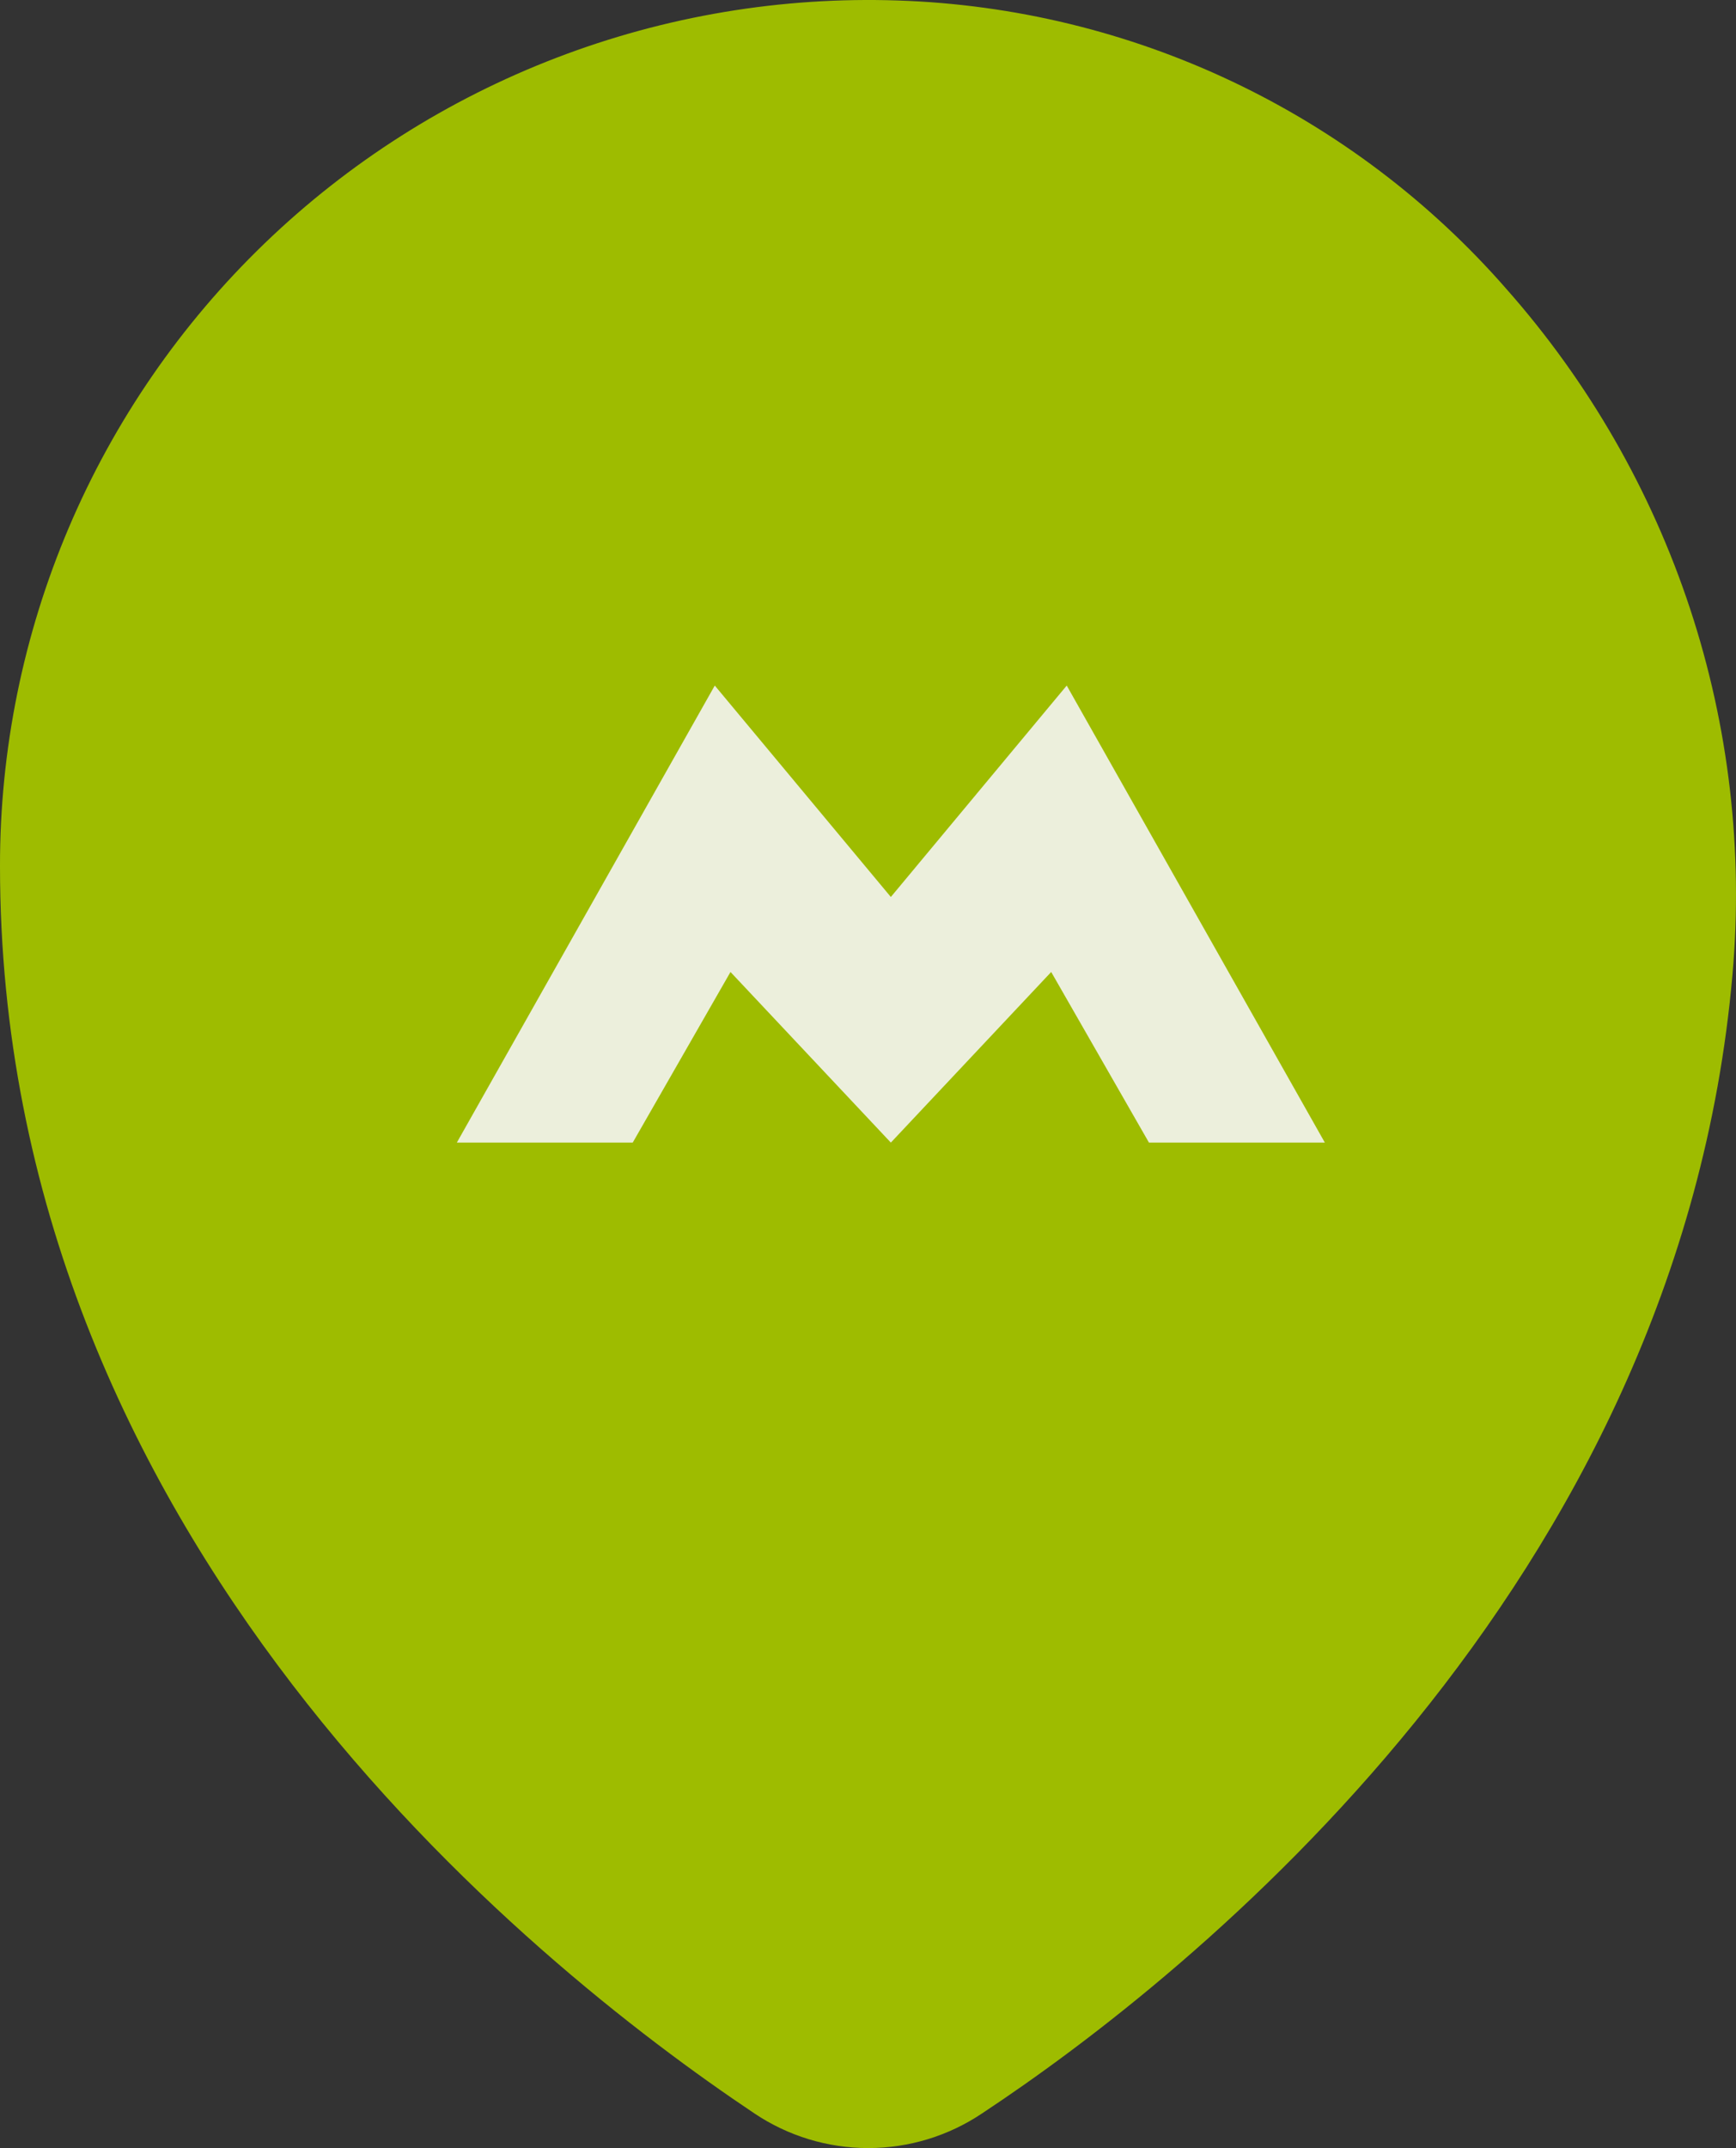 <svg width="38" height="47" viewBox="0 0 38 47" fill="none" xmlns="http://www.w3.org/2000/svg">
<rect x="0" y="0" width="38" height="47" fill="#333333" stroke="none"/>
<path d="M32.973 6.321C31.308 4.415 29.267 2.871 26.976 1.785C24.685 0.699 22.194 0.095 19.659 0.011C17.108 -0.076 14.565 0.35 12.183 1.263C9.8 2.176 7.627 3.557 5.792 5.325C3.958 7.092 2.499 9.209 1.504 11.55C0.509 13.891 -0.003 16.408 9.51566e-06 18.95C9.51566e-06 33.622 11.548 42.922 16.514 46.242C17.25 46.736 18.118 47 19.005 47C19.893 47 20.76 46.736 21.496 46.242C26.058 43.229 36.751 34.702 37.923 21.324C38.161 18.62 37.845 15.896 36.994 13.317C36.143 10.738 34.775 8.358 32.973 6.321Z" fill="#9EBC00"/>
<path d="M23.35 15L19.5 19.626L15.646 15L10 25H13.85L15.99 21.267L19.5 25L23.01 21.267L25.15 25H29L23.35 15Z" fill="#ECEFDC"/>
</svg>
